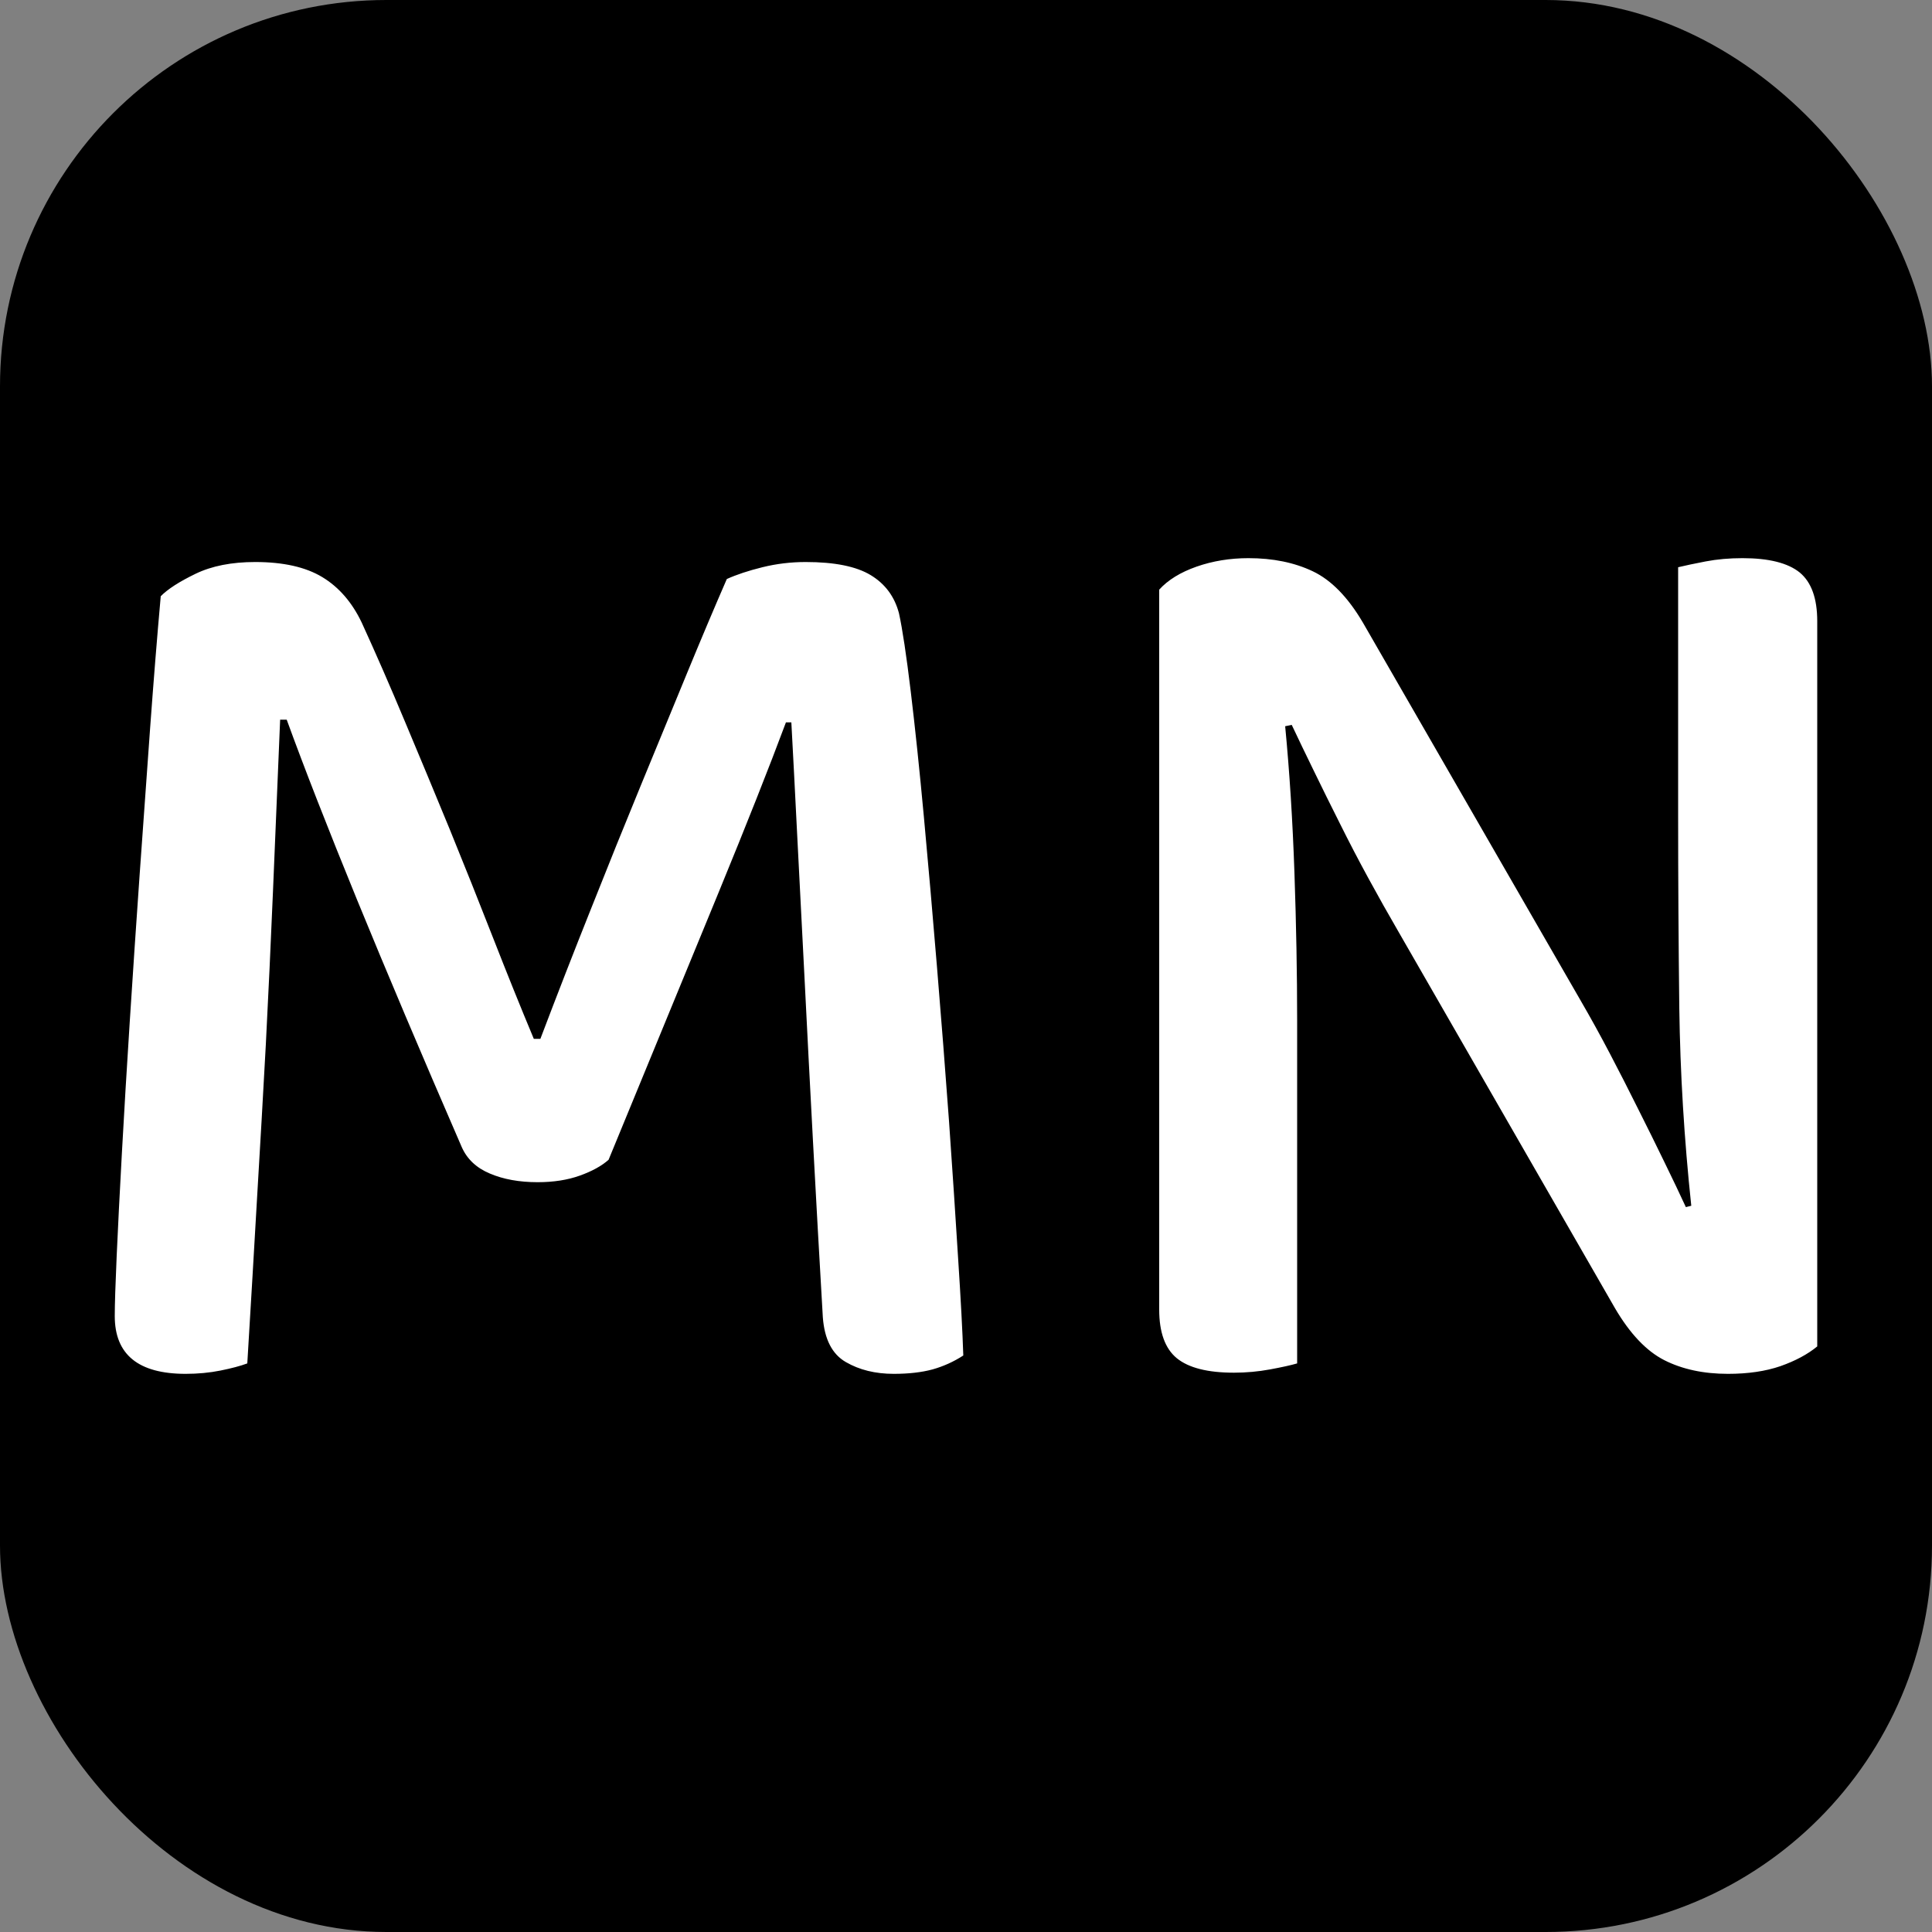 <svg xmlns="http://www.w3.org/2000/svg" width="256" height="256" viewBox="0 0 100 100"><rect x="0" y="0" width="100" height="100" fill="#808080" stroke="none"/><rect width="100" height="100" rx="20" fill="#000000"></rect><path d="M31.50 60.03L31.50 60.03Q30.96 60.51 30.01 60.85Q29.06 61.19 27.83 61.19L27.83 61.19Q26.40 61.19 25.35 60.74Q24.30 60.30 23.89 59.35L23.89 59.35Q20.76 52.14 18.48 46.57Q16.20 40.99 14.84 37.25L14.84 37.25L14.50 37.25Q14.30 42.08 14.13 46.12Q13.96 50.17 13.76 54.05Q13.55 57.92 13.31 61.93Q13.08 65.95 12.80 70.57L12.80 70.57Q12.26 70.77 11.41 70.94Q10.56 71.11 9.61 71.11L9.61 71.11Q5.94 71.11 5.94 68.12L5.94 68.12Q5.94 67.24 6.04 64.99Q6.14 62.75 6.31 59.66Q6.48 56.56 6.72 52.82Q6.96 49.08 7.23 45.24Q7.50 41.40 7.77 37.69Q8.04 33.99 8.32 30.86L8.32 30.86Q8.86 30.31 10.12 29.70Q11.38 29.09 13.21 29.09L13.21 29.09Q15.39 29.09 16.68 29.87Q17.97 30.65 18.72 32.22L18.72 32.22Q19.81 34.60 20.96 37.35Q22.12 40.11 23.28 42.93Q24.43 45.75 25.52 48.54Q26.61 51.33 27.63 53.77L27.63 53.77L27.97 53.77Q29.26 50.37 30.59 47.04Q31.91 43.71 33.17 40.65Q34.43 37.59 35.55 34.87Q36.67 32.15 37.62 29.97L37.62 29.97Q38.37 29.63 39.46 29.36Q40.55 29.09 41.70 29.09L41.70 29.09Q43.95 29.09 45.07 29.77Q46.19 30.45 46.53 31.74L46.53 31.74Q46.80 32.97 47.14 35.79Q47.48 38.61 47.82 42.28Q48.16 45.95 48.50 50.07Q48.84 54.18 49.12 58.02Q49.39 61.87 49.59 65.10Q49.80 68.33 49.86 70.16L49.86 70.16Q49.12 70.64 48.27 70.88Q47.42 71.11 46.26 71.11L46.26 71.11Q44.83 71.11 43.78 70.50Q42.72 69.89 42.59 68.19L42.59 68.19Q42.32 63.57 42.08 59.08Q41.84 54.59 41.64 50.58Q41.43 46.57 41.26 43.17Q41.09 39.77 40.96 37.39L40.96 37.39L40.68 37.39Q39.39 40.85 37.18 46.23Q34.97 51.60 31.50 60.03ZM94.06 69.69L94.06 69.69Q93.32 70.30 92.16 70.71Q91.00 71.11 89.44 71.11L89.44 71.11Q87.54 71.11 86.14 70.40Q84.75 69.69 83.59 67.71L83.59 67.71L72.37 48.20Q71.62 46.91 70.84 45.48Q70.06 44.05 69.35 42.62Q68.63 41.19 67.99 39.87Q67.34 38.54 66.86 37.52L66.86 37.52L66.52 37.59Q66.86 41.13 67 45.17Q67.14 49.22 67.14 52.82L67.14 52.82L67.14 70.57Q66.66 70.71 65.74 70.88Q64.82 71.05 63.87 71.05L63.87 71.05Q61.83 71.05 60.91 70.30Q60.00 69.55 60.00 67.78L60.00 67.78L60.00 30.52Q60.68 29.77 61.93 29.33Q63.19 28.89 64.62 28.89L64.62 28.89Q66.52 28.89 67.95 29.57Q69.38 30.25 70.54 32.22L70.54 32.22L81.82 51.80Q82.57 53.09 83.32 54.52Q84.07 55.95 84.78 57.38Q85.50 58.81 86.14 60.13Q86.79 61.46 87.26 62.48L87.26 62.48L87.54 62.41Q86.99 57.24 86.92 52.18Q86.86 47.11 86.86 42.28L86.86 42.28L86.86 29.36Q87.40 29.23 88.28 29.06Q89.17 28.89 90.19 28.89L90.19 28.89Q92.23 28.89 93.15 29.63Q94.06 30.38 94.06 32.15L94.06 32.15L94.06 69.69Z" fill="#fff"></path></svg>